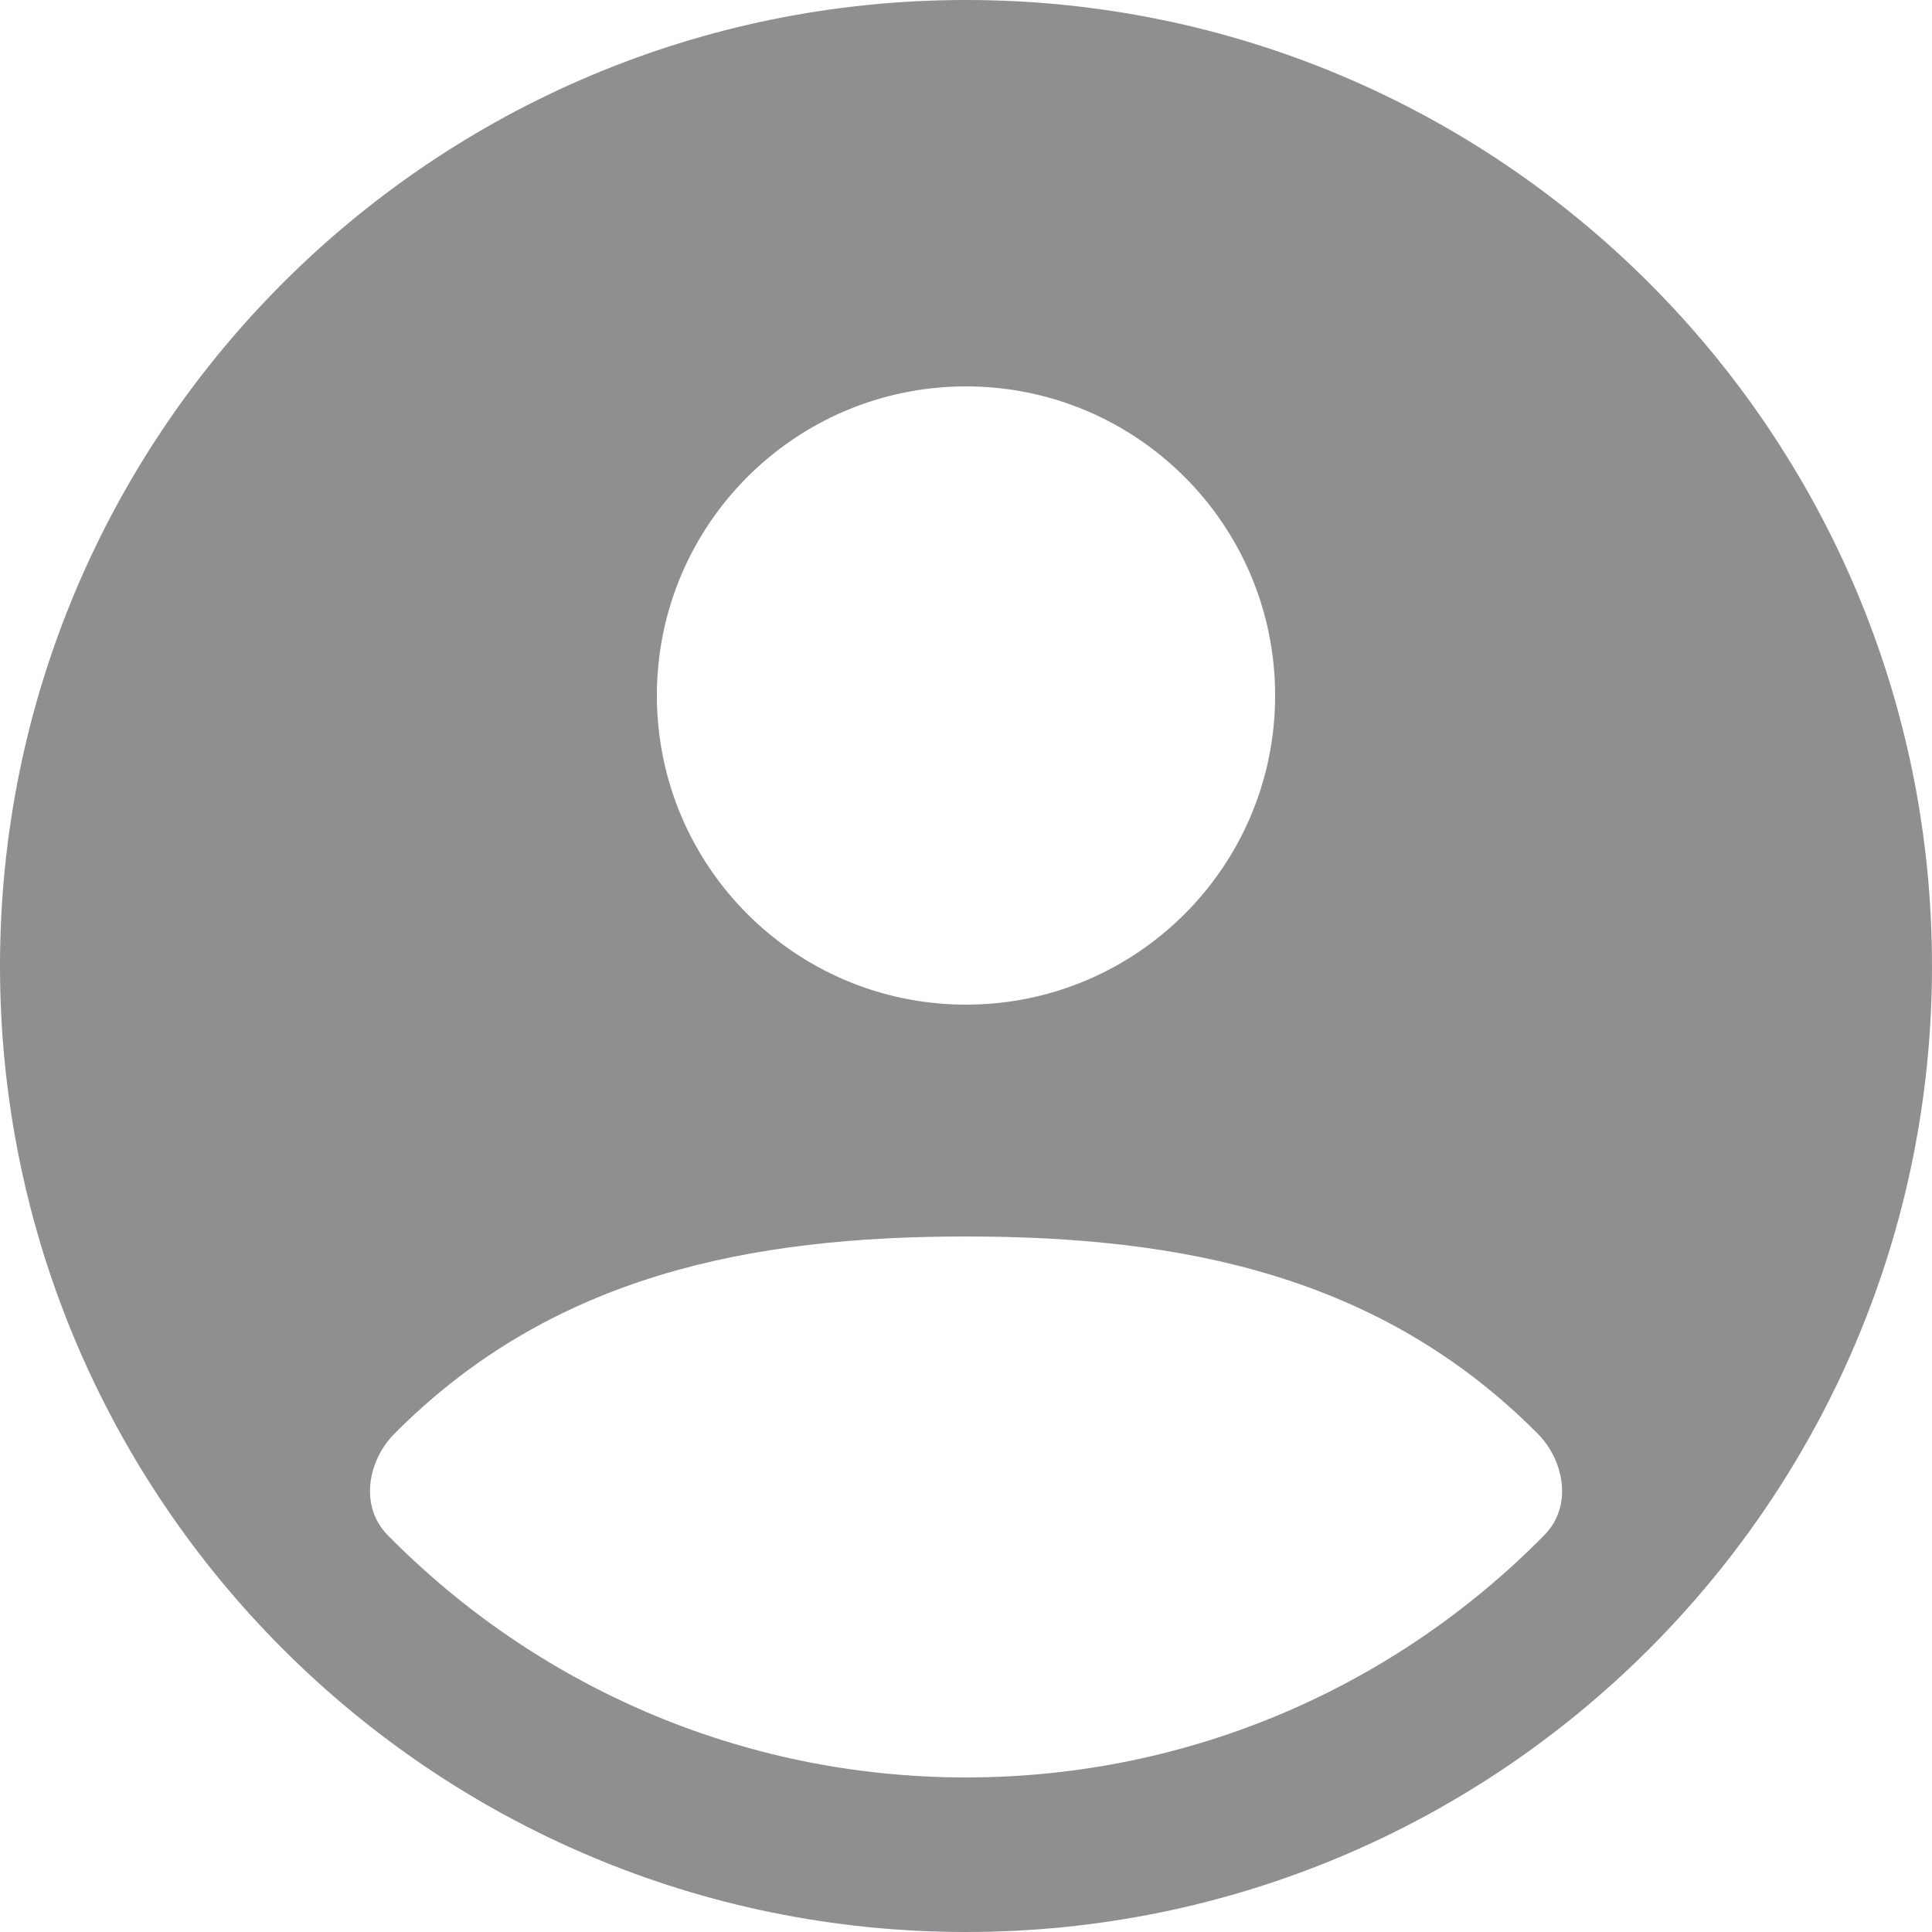 <svg width="26" height="26" viewBox="0 0 26 26" fill="none" xmlns="http://www.w3.org/2000/svg">
<path fill-rule="evenodd" clip-rule="evenodd" d="M13 0C20.18 0 26 5.82 26 13C26 20.18 20.18 26 13 26C5.82 26 0 20.18 0 13C0 5.82 5.82 0 13 0ZM13 16.64C10.099 16.64 7.429 17.16 5.309 19.293C4.953 19.651 4.831 20.267 5.218 20.66C7.199 22.672 9.954 23.92 13 23.92C16.047 23.92 18.802 22.672 20.783 20.659C21.171 20.265 21.048 19.649 20.691 19.291C18.572 17.16 15.902 16.64 13 16.64ZM8.84 9.36C8.84 7.062 10.703 5.2 13 5.2C15.297 5.2 17.16 7.062 17.16 9.36C17.16 11.657 15.297 13.52 13 13.52C10.703 13.52 8.84 11.657 8.84 9.36Z" fill="#545458" fill-opacity="0.65"/>
</svg>

